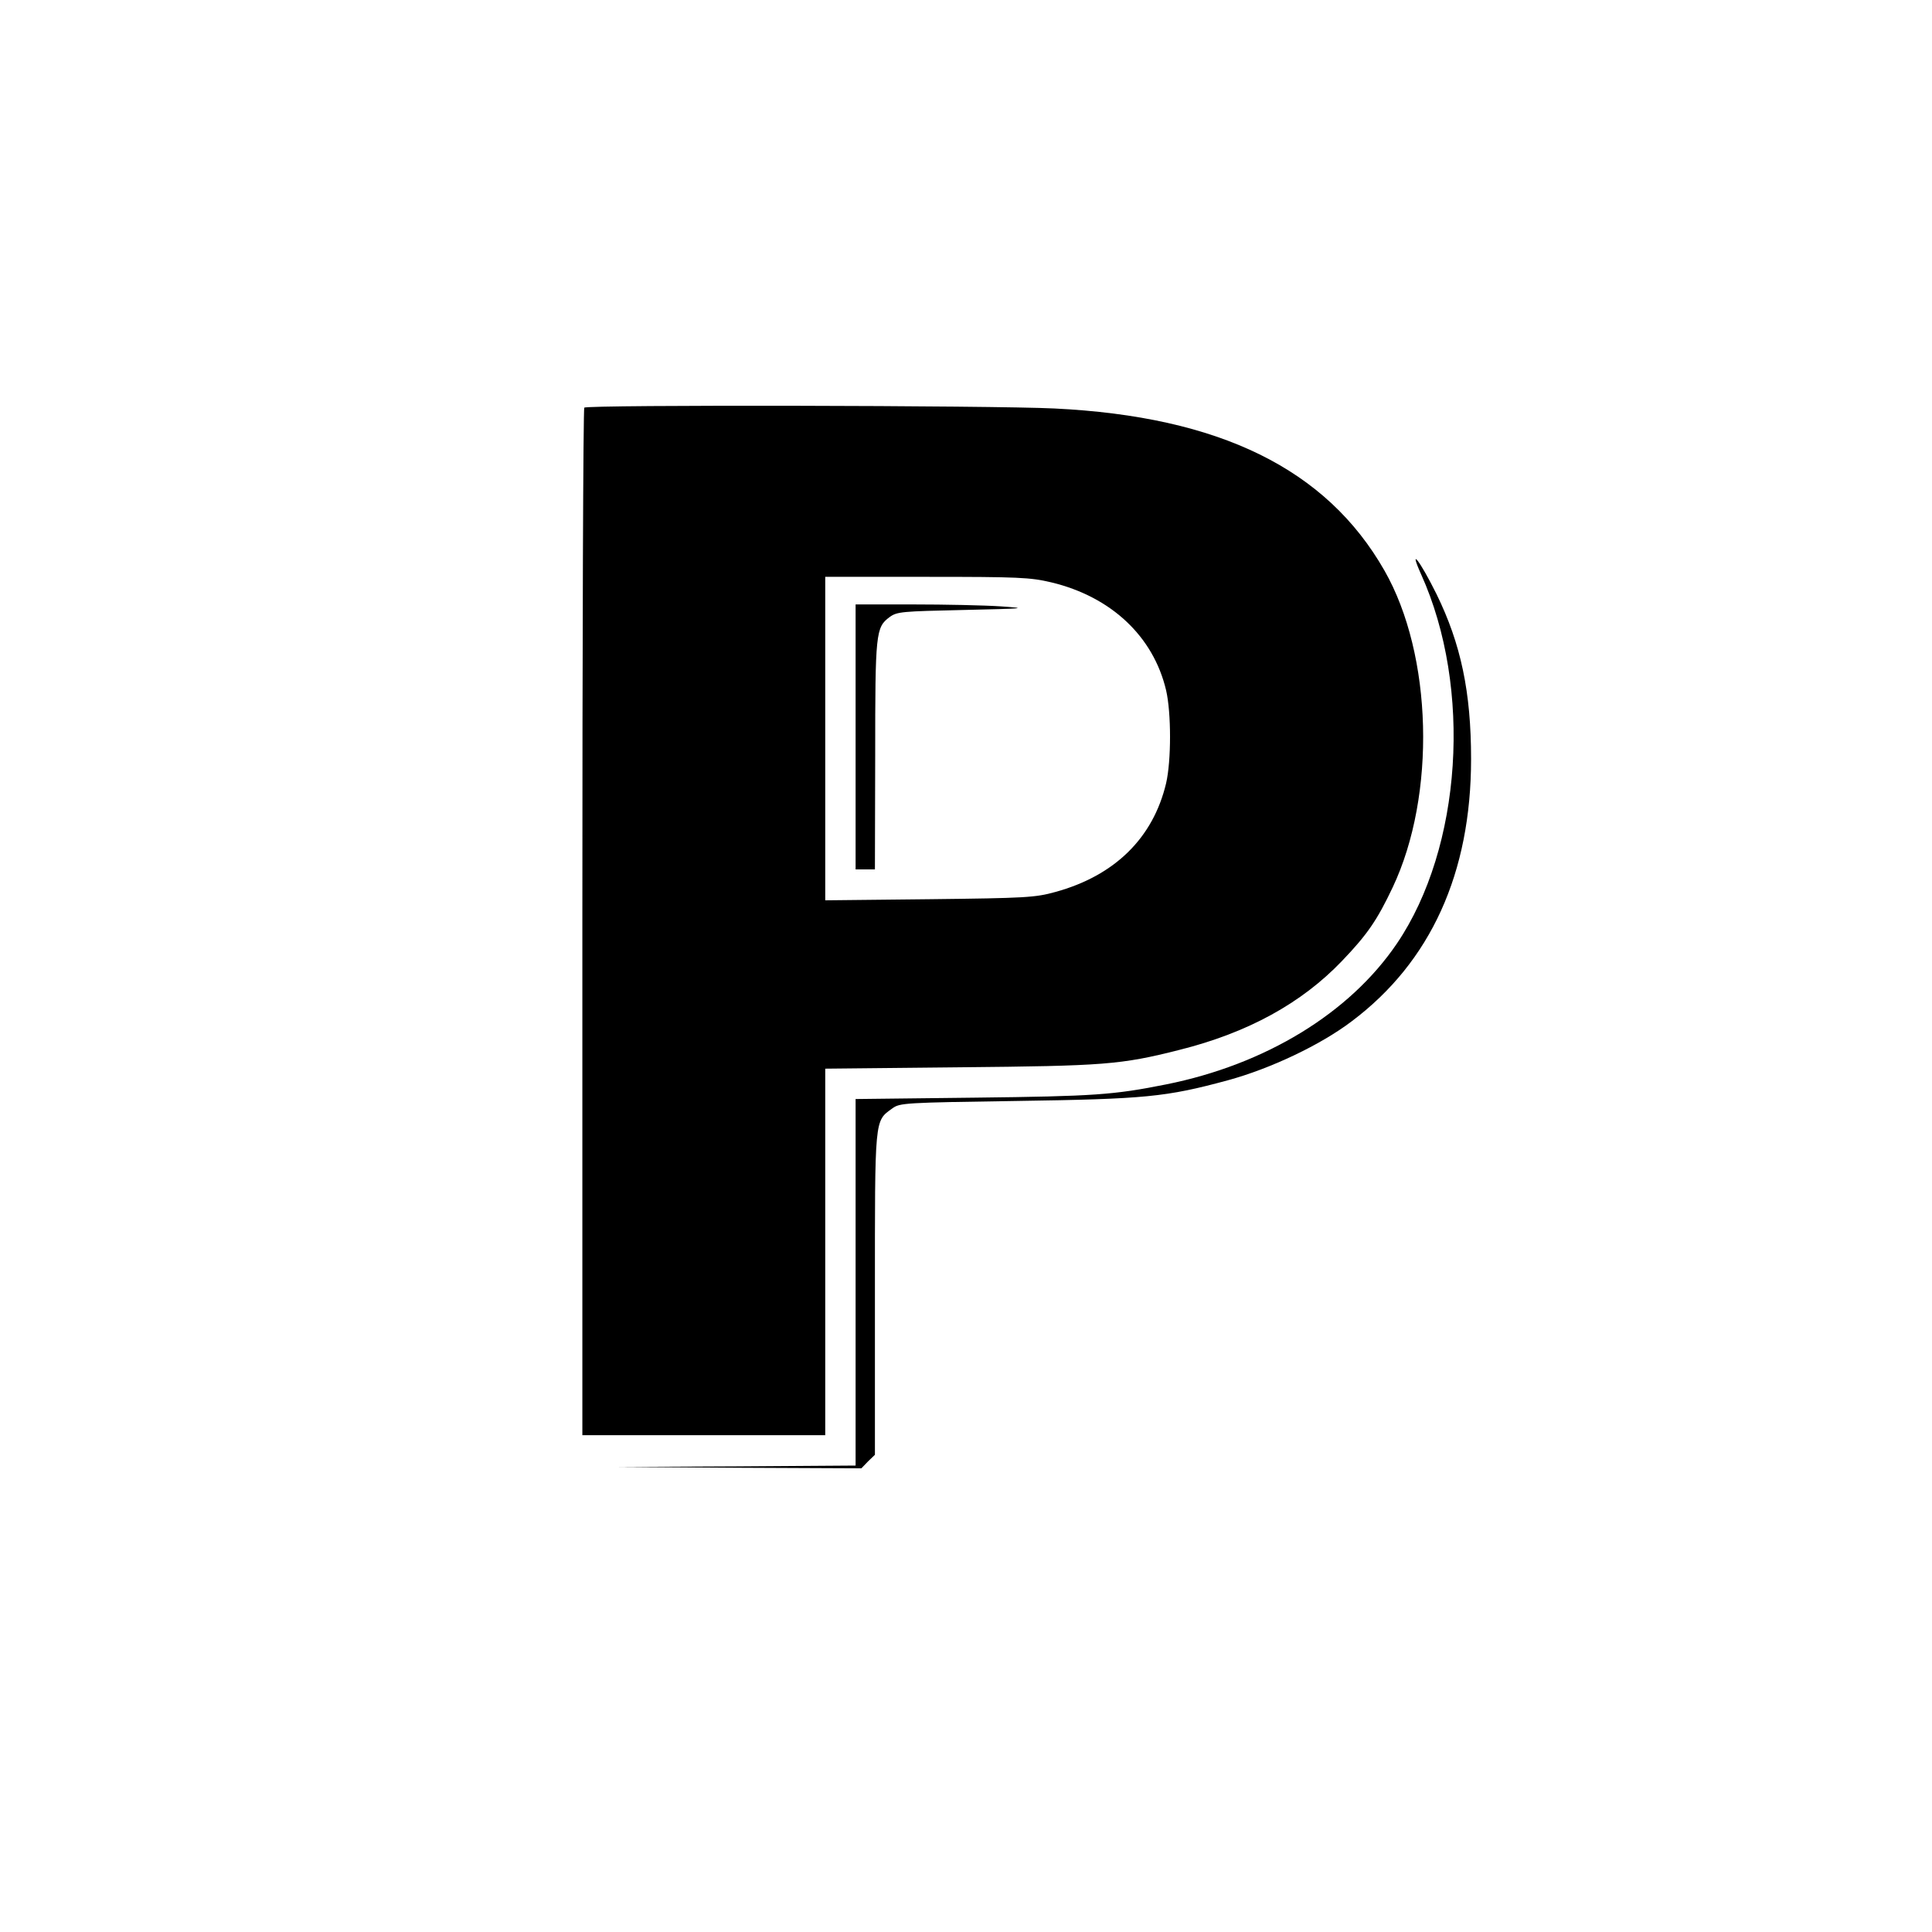 <svg version="1" xmlns="http://www.w3.org/2000/svg" width="933.333" height="933.333" viewBox="0 0 700 700"><path d="M211.7 147.7c-.4.3-.7 84.3-.7 186.5V520h88V387.2l48.8-.5c52.2-.5 58.2-.9 79.5-6.3 24.8-6.2 44.3-16.9 59-32.3 9.2-9.6 12.7-14.8 18.3-26.6 15.8-33.4 14.5-84.2-3-114.8-21-36.8-59.7-55.8-119.6-58.7-22-1.1-169.3-1.4-170.3-.3zM380.9 211c21.7 5.2 37 19.6 41.6 39.1 1.9 8.2 1.9 25.5 0 33.7-4.7 19.8-18.6 33.5-40.2 39.4-7.2 2-10.8 2.2-45.5 2.6l-37.8.4V209h36.8c33.3 0 37.5.2 45.1 2z"/><path d="M310 267v48h7l.1-41.3c0-44.4.2-46.4 5.2-50.1 2.7-2 4.5-2.1 27-2.6 22.3-.5 23.4-.6 13.3-1.3-6-.4-20.3-.7-31.8-.7H310v48zM514.9 208.1c18.6 41.2 14.8 99-8.8 133.8-17.1 25.2-47.6 43.8-83.6 51-19 3.8-26 4.3-69.2 4.8l-43.3.5V531l-43.2.3-43.3.2 44.3.3 44.3.2 2.4-2.5 2.5-2.4v-58.3c0-64.3-.2-62.5 6.3-67.2 2.7-2 4.4-2.1 45-2.7 46.7-.7 54.1-1.4 76.6-7.5 15.4-4.2 33.6-12.8 44.9-21.4 28.6-21.5 43.2-53.7 43.2-95 0-24.3-3.7-41.7-12.5-59.7-6-12.1-10.3-17.7-5.6-7.2z"/></svg>